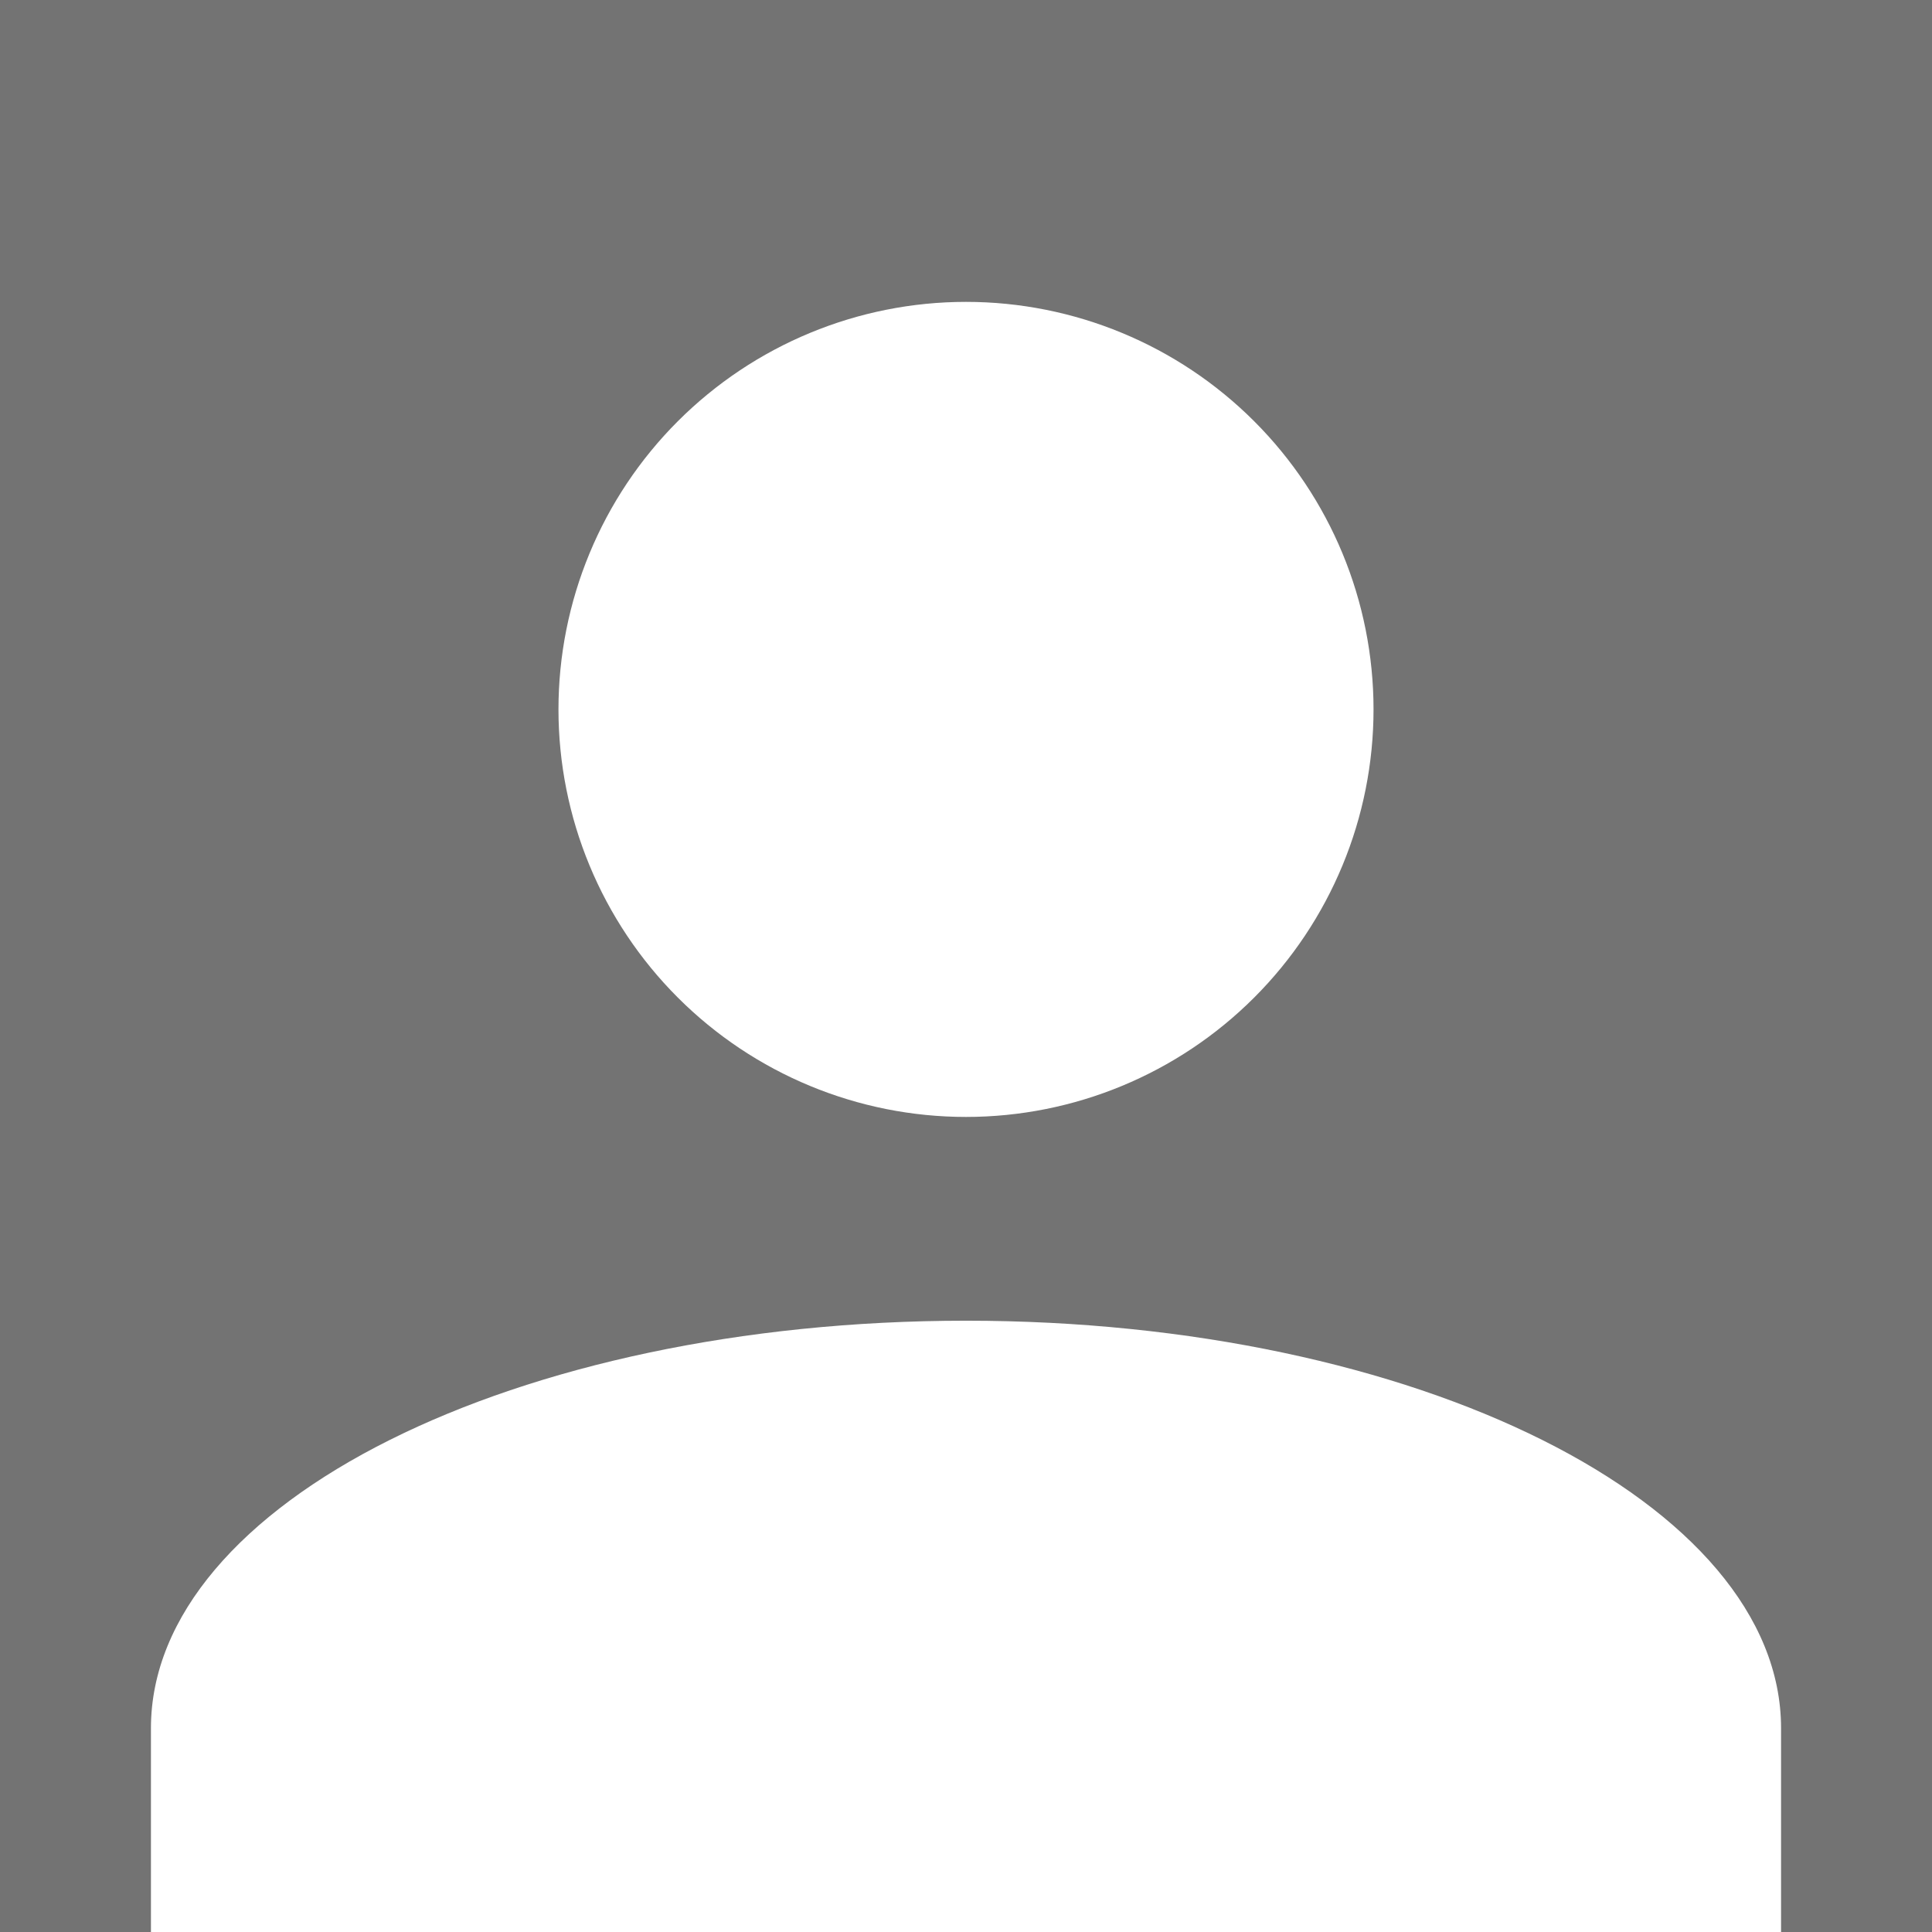<svg width="64" height="64" viewBox="0 0 64 64" fill="none" xmlns="http://www.w3.org/2000/svg">
<rect width="64" height="64" fill="#737373"/>
<path d="M32 10C35.58 10 39.014 11.422 41.546 13.954C44.078 16.486 45.5 19.92 45.5 23.5C45.5 27.08 44.078 30.514 41.546 33.046C39.014 35.578 35.58 37 32 37C28.42 37 24.986 35.578 22.454 33.046C19.922 30.514 18.5 27.08 18.5 23.5C18.5 19.92 19.922 16.486 22.454 13.954C24.986 11.422 28.42 10 32 10ZM32 43.75C46.917 43.75 59 49.791 59 57.25V64H5V57.25C5 49.791 17.082 43.75 32 43.75Z" fill="white"/>
</svg>

